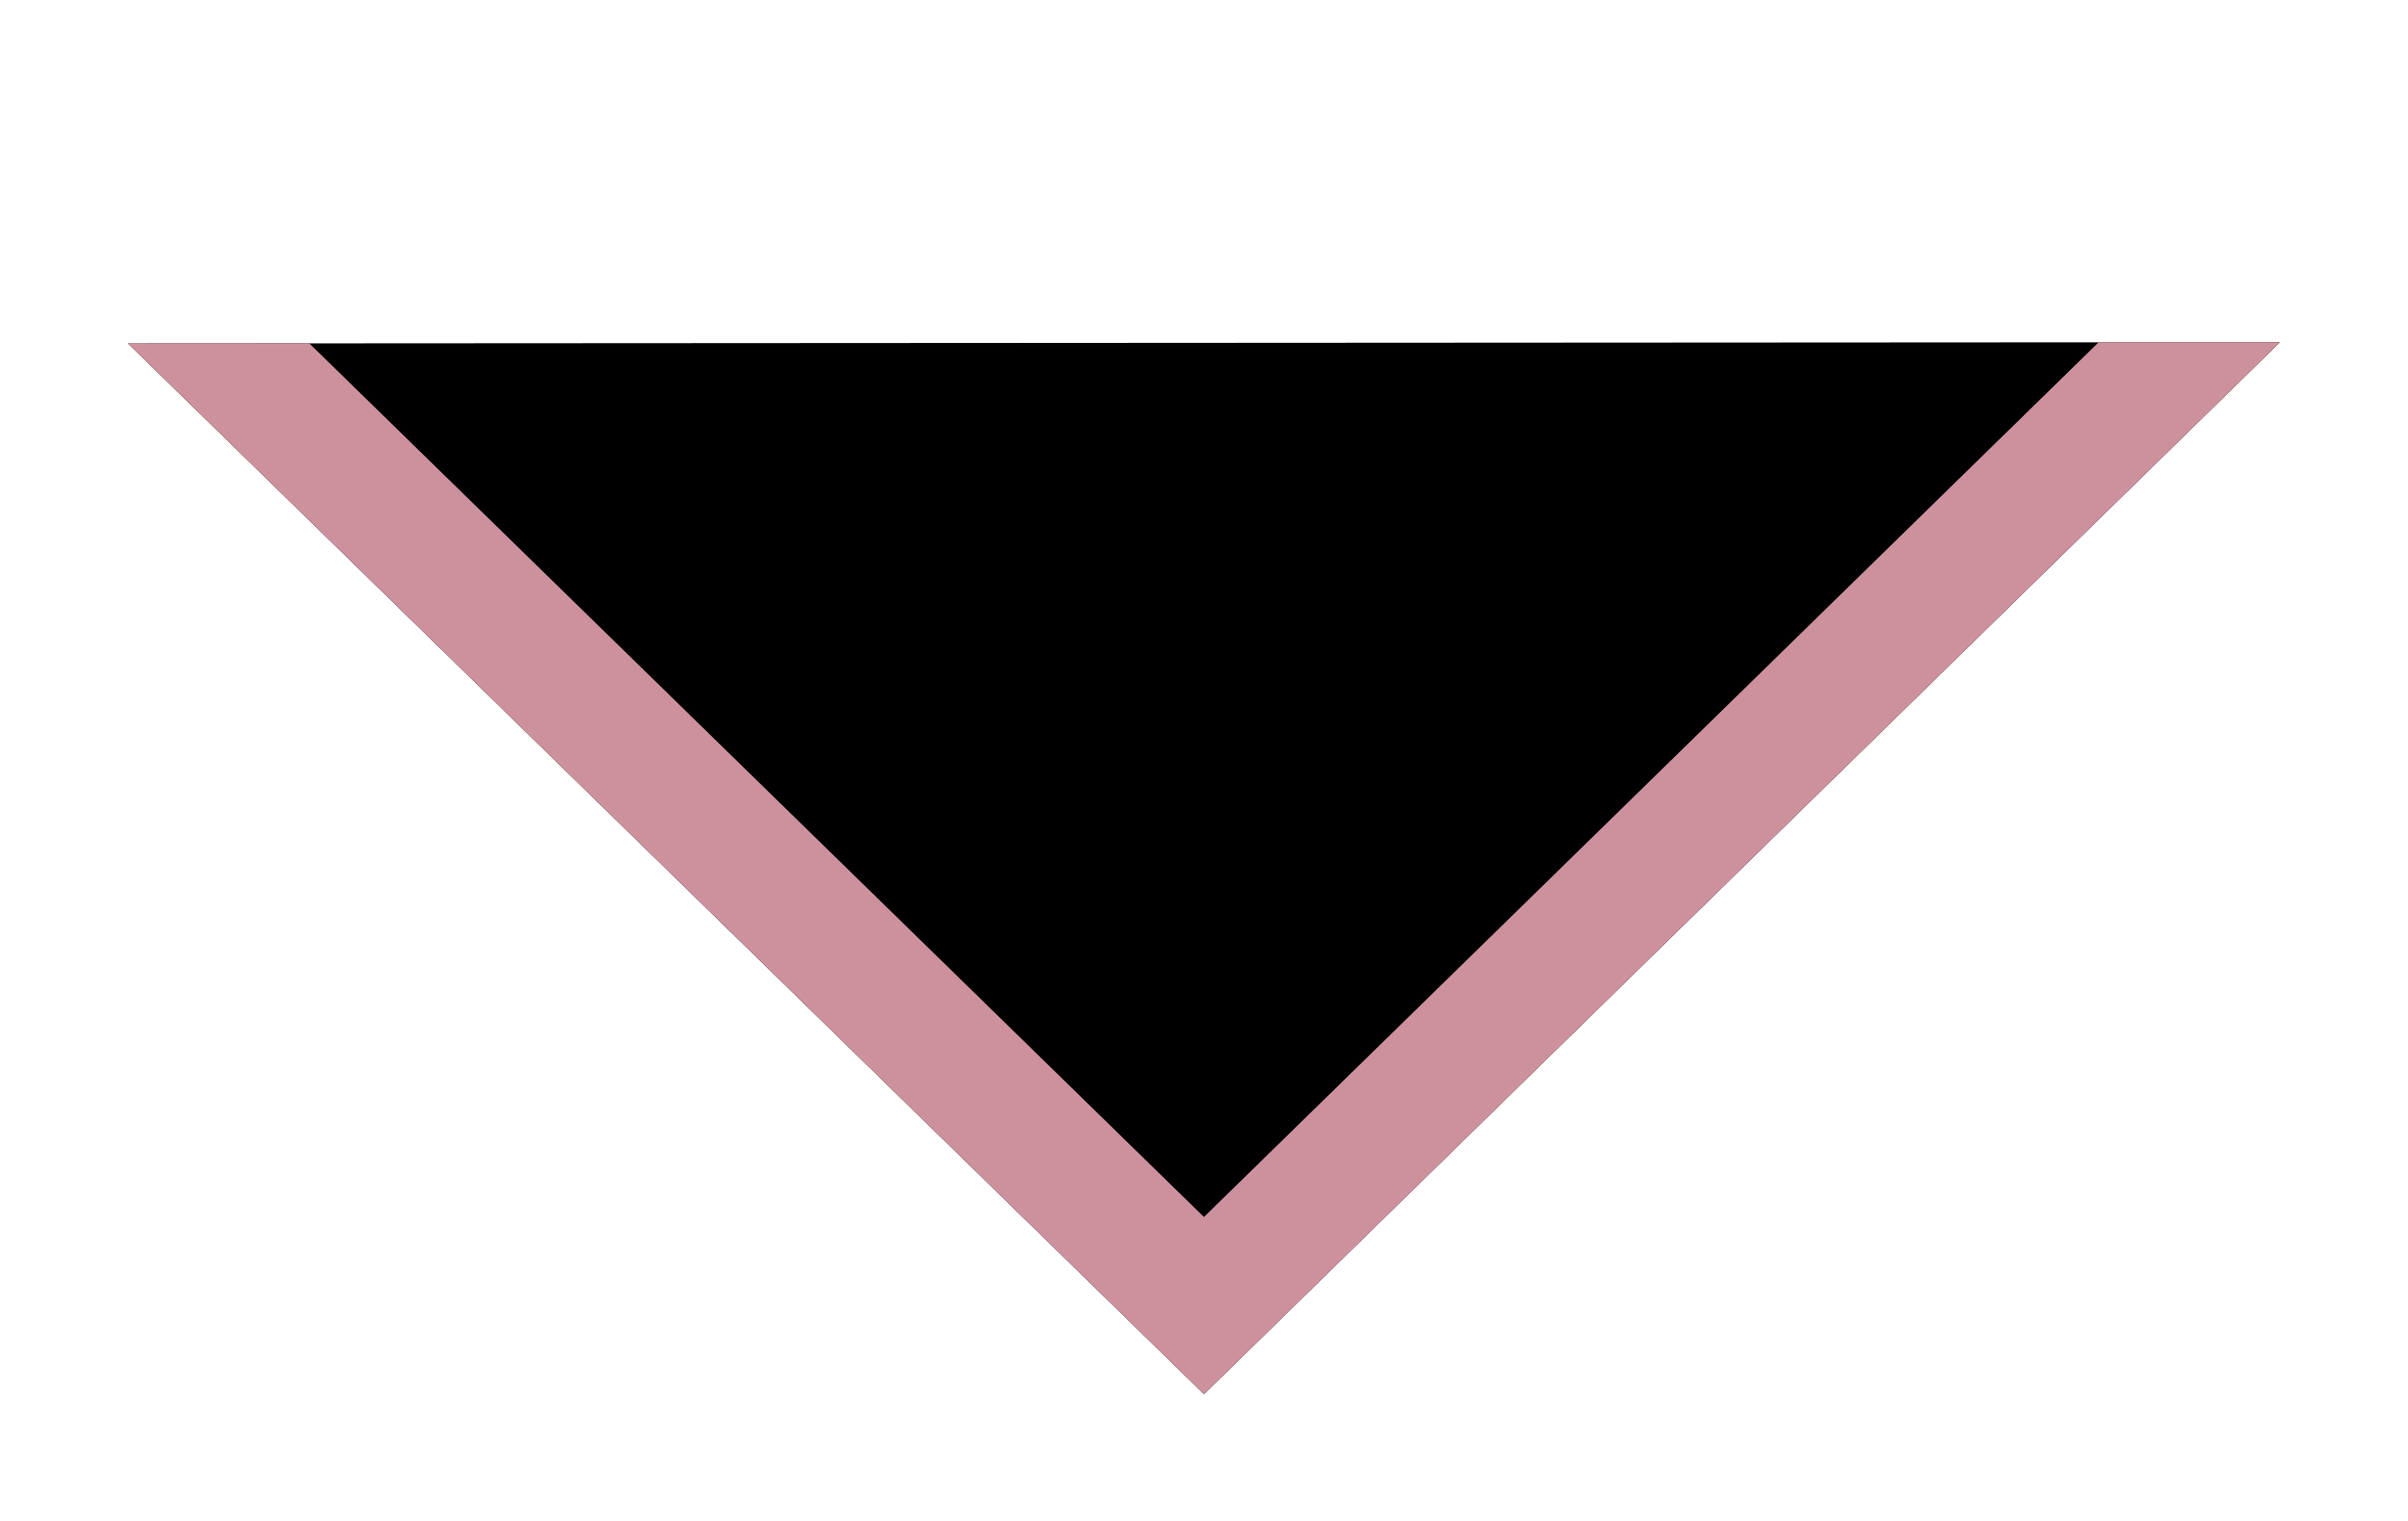 <svg xmlns="http://www.w3.org/2000/svg" xmlns:xlink="http://www.w3.org/1999/xlink" width="19" height="12" viewBox="0 0 19 12"><defs><path id="o0cya" d="M262.99 531.7L254.5 540l-8.49-8.29"/><clipPath id="o0cyb"><use fill="#fff" xlink:href="#o0cya"/></clipPath></defs><g><g transform="translate(-245 -529)"><use xlink:href="#o0cya"/><use fill="#fff" fill-opacity="0" stroke="#cd919e" stroke-miterlimit="50" stroke-width="2" clip-path="url(&quot;#o0cyb&quot;)" xlink:href="#o0cya"/></g></g></svg>
